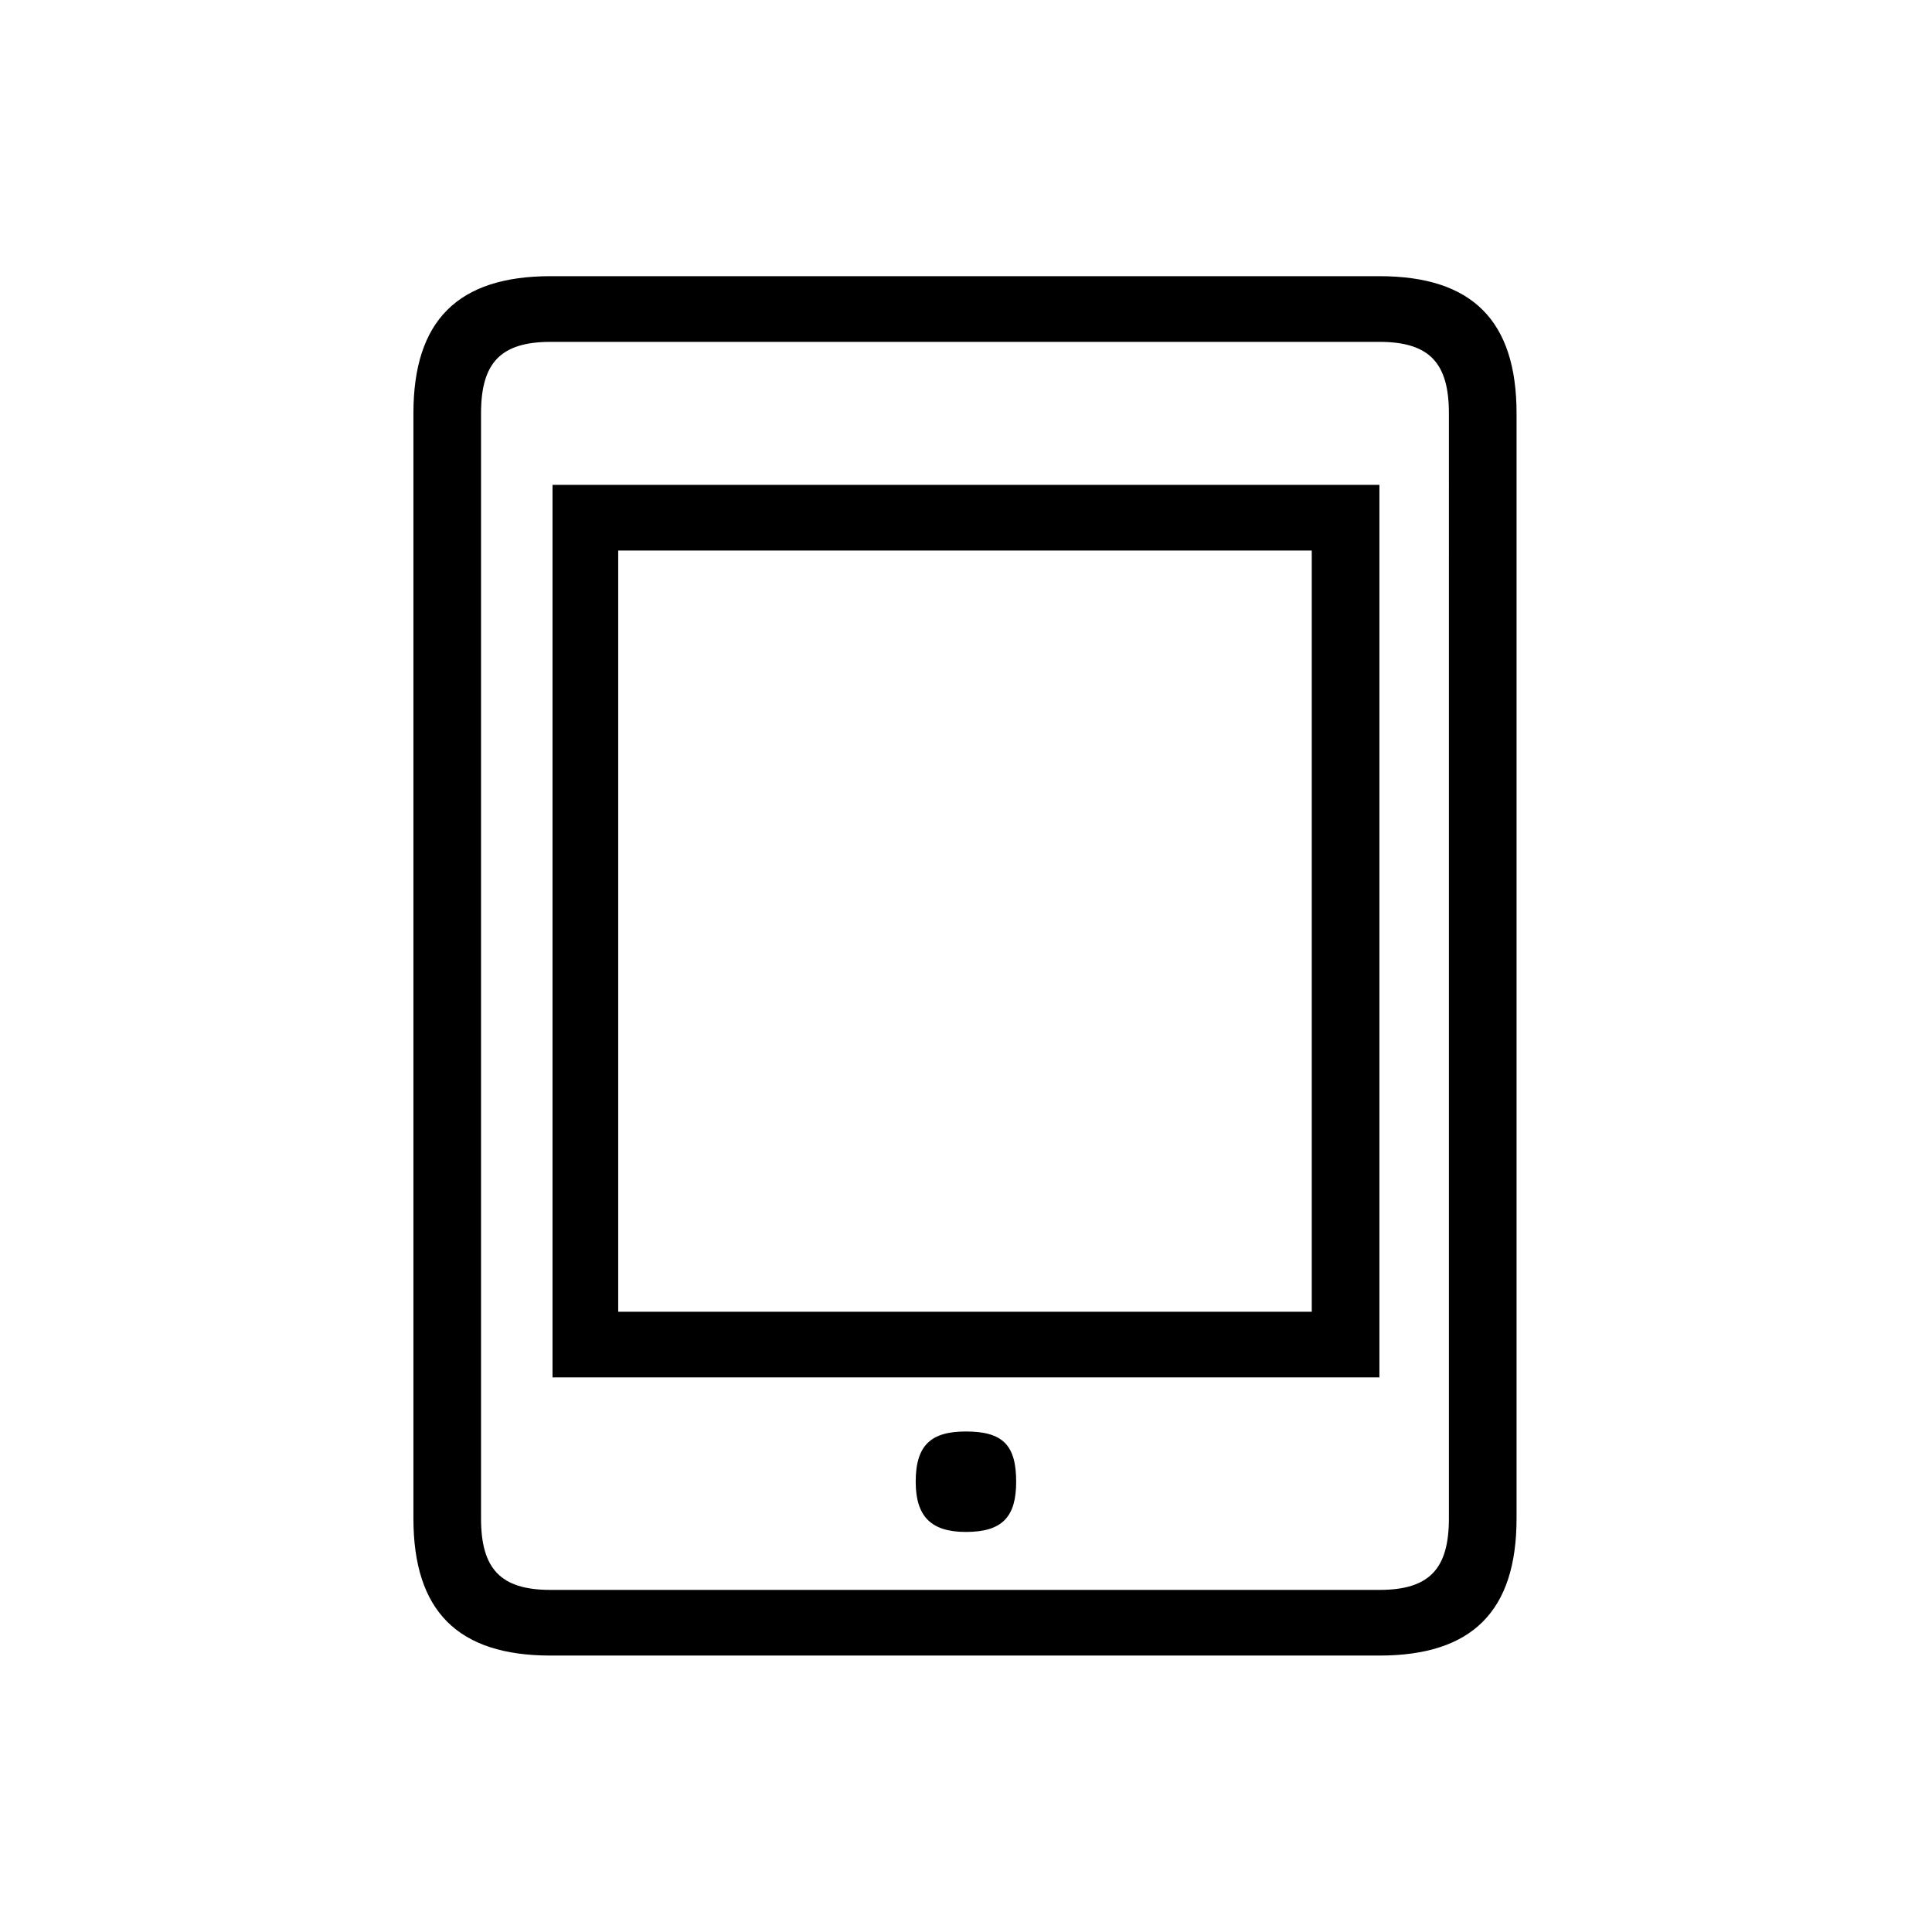 <?xml version="1.0" encoding="utf-8"?>
<!-- Generator: Adobe Illustrator 22.0.1, SVG Export Plug-In . SVG Version: 6.00 Build 0)  -->
<svg version="1.1" id="ICONS" xmlns="http://www.w3.org/2000/svg" x="0px"
     y="0px"
     viewBox="0 0 60 60" style="enable-background:new 0 0 60 60;" xml:space="preserve">
<g>
	<path d="M12.839,12.837c0-2.88,1.38-4.26,4.26-4.26h25.739c2.88,0,4.26,1.38,4.26,4.26v34.318c0,2.88-1.38,4.26-4.26,4.26H17.099
		c-2.88,0-4.26-1.38-4.26-4.26V12.837z M17.099,49.376h25.739c1.56,0,2.159-0.66,2.159-2.221V12.837c0-1.56-0.6-2.22-2.159-2.22
		H17.099c-1.56,0-2.16,0.66-2.16,2.22v34.318C14.939,48.716,15.539,49.376,17.099,49.376z M17.159,15.057h25.68v27.719h-25.68
		V15.057z M40.738,40.737v-23.64H19.199v23.64H40.738z M31.558,46.016c0,1.08-0.42,1.56-1.56,1.56c-1.08,0-1.56-0.479-1.56-1.56
		c0-1.14,0.479-1.56,1.56-1.56C31.138,44.456,31.558,44.876,31.558,46.016z"/>
</g>
</svg>

